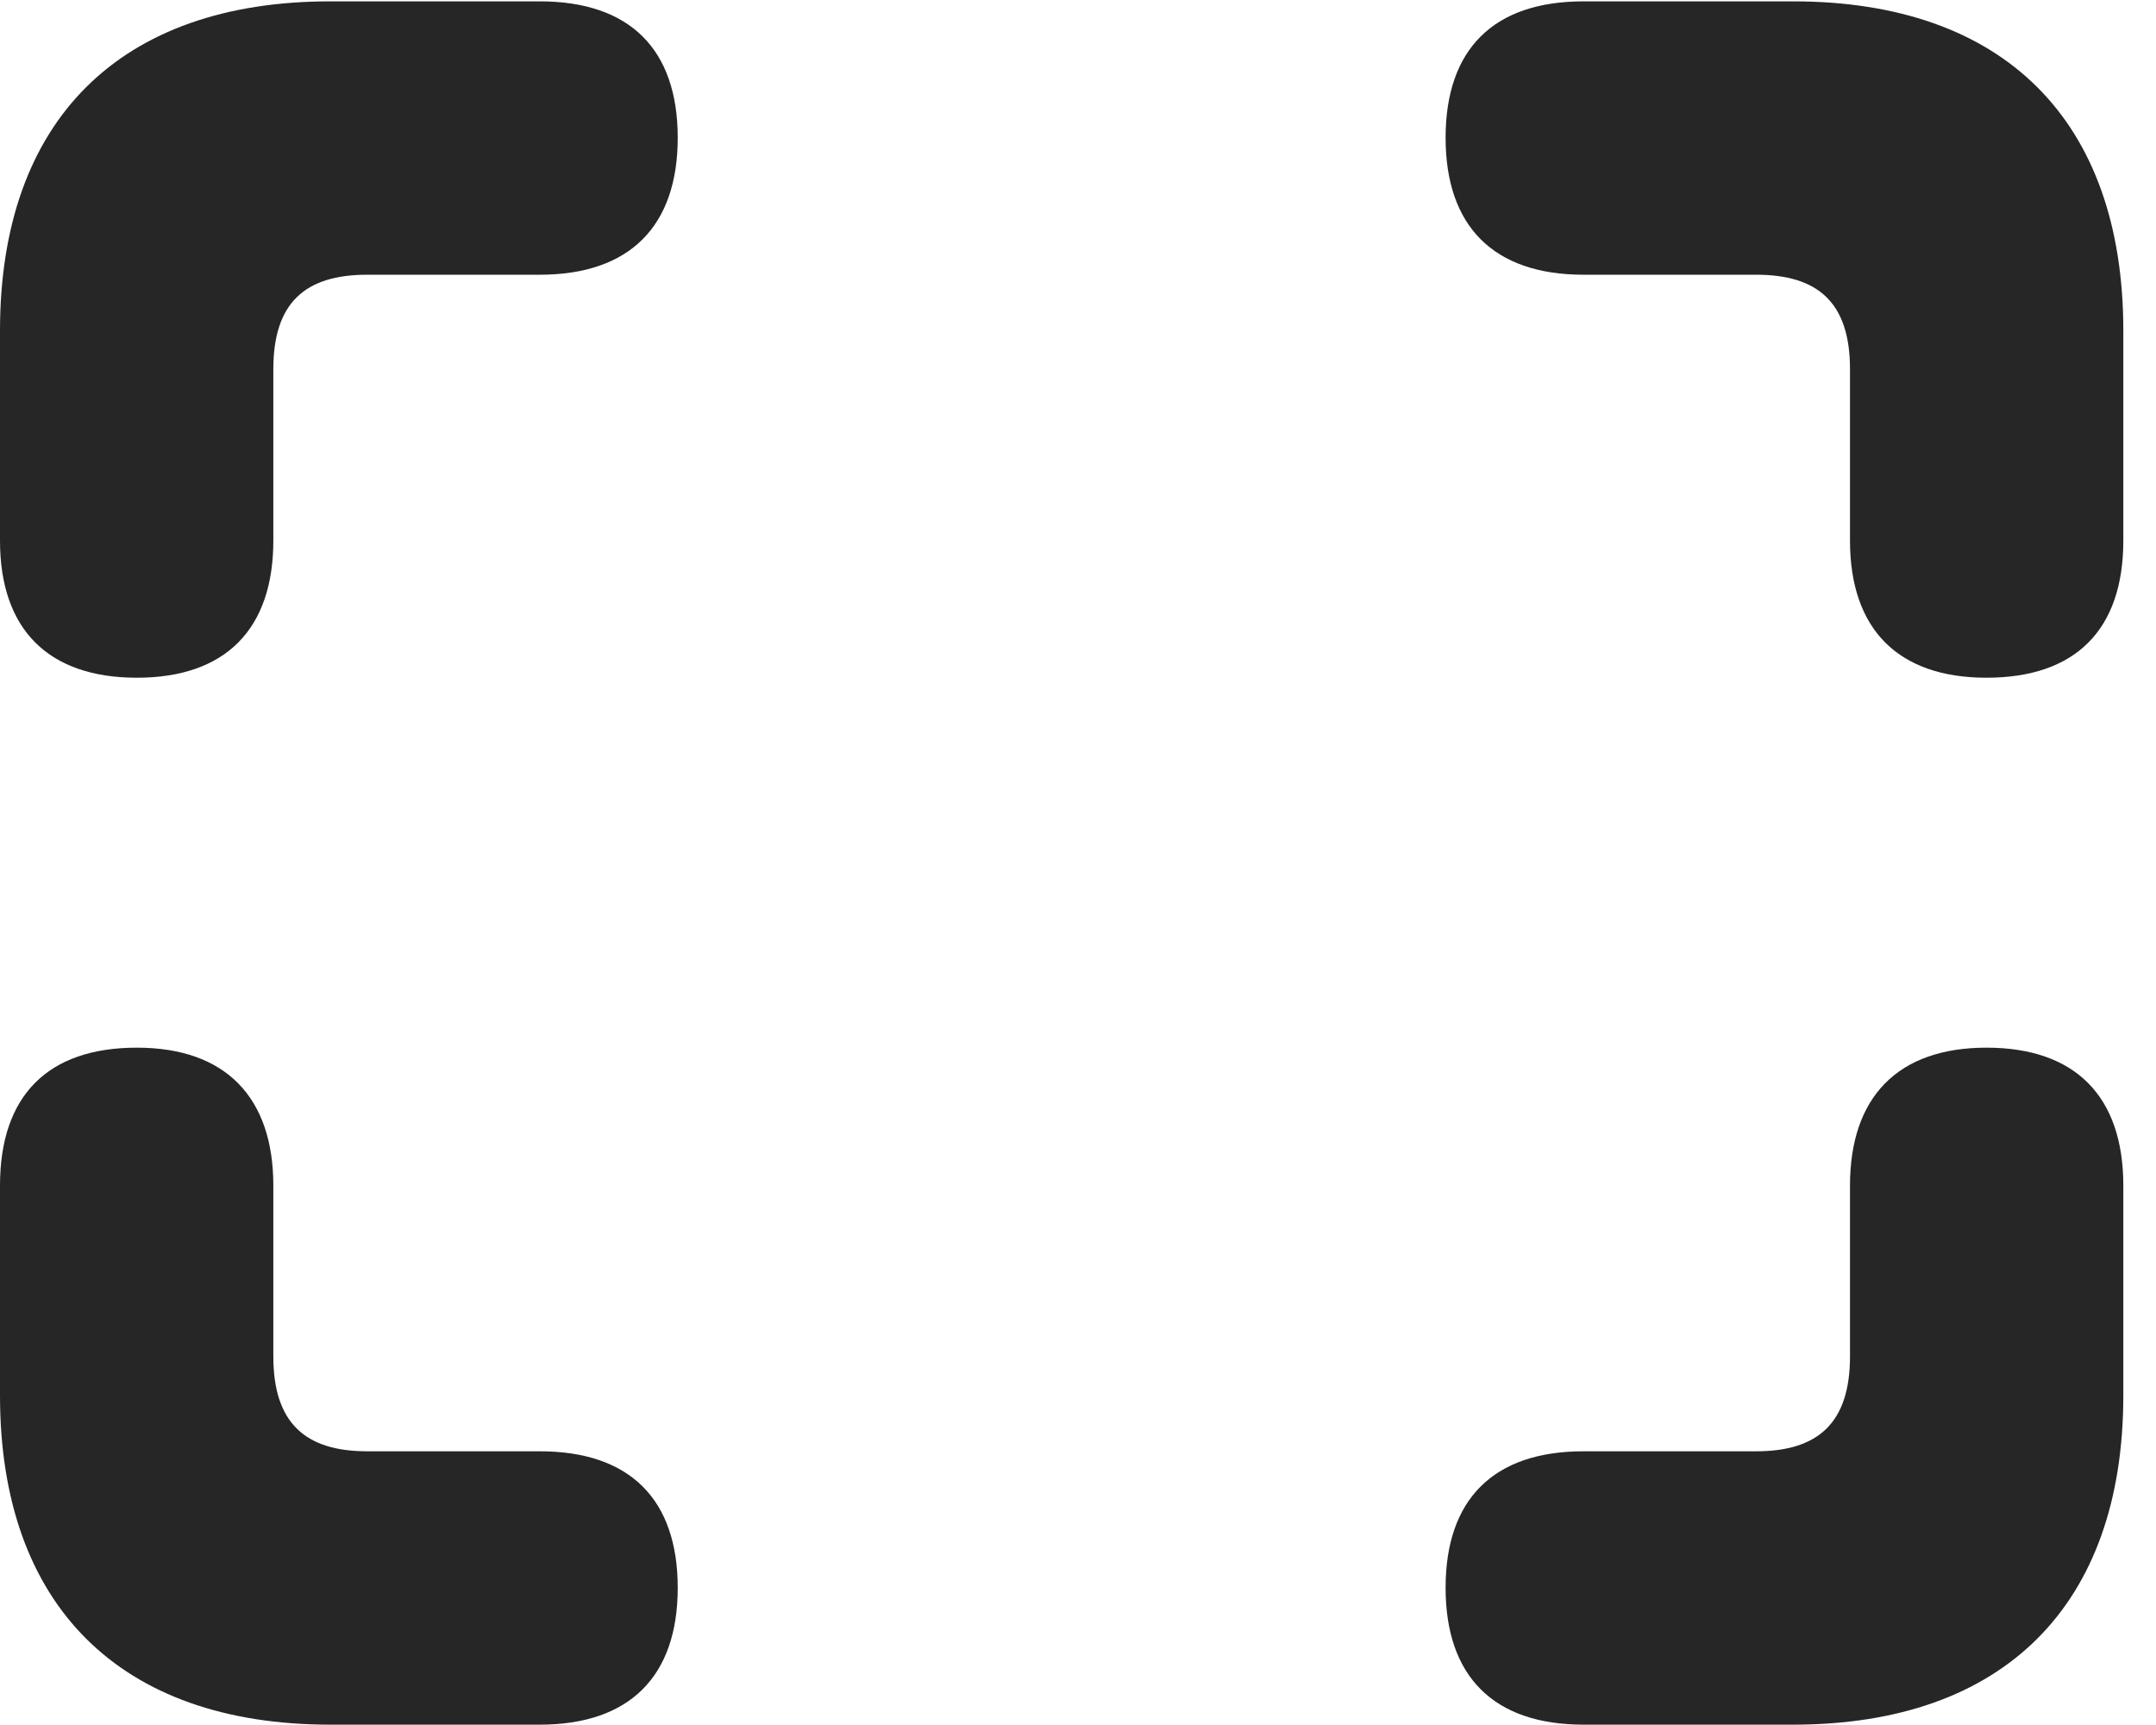 <?xml version="1.0" encoding="UTF-8"?>
<!--Generator: Apple Native CoreSVG 326-->
<!DOCTYPE svg PUBLIC "-//W3C//DTD SVG 1.1//EN" "http://www.w3.org/Graphics/SVG/1.1/DTD/svg11.dtd">
<svg version="1.1" xmlns="http://www.w3.org/2000/svg" xmlns:xlink="http://www.w3.org/1999/xlink"
       viewBox="0 0 23.821 19.053">
       <g>
              <rect height="19.053" opacity="0" width="23.821" x="0" y="0" />
              <path d="M1.512 7.487C2.493 7.487 3.02 6.95 3.02 5.972L3.02 4.078C3.02 3.346 3.37 3.035 4.056 3.035L5.964 3.035C6.959 3.035 7.488 2.498 7.488 1.522C7.488 0.544 6.959 0.015 5.964 0.015L3.648 0.015C1.324 0.015 0 1.329 0 3.654L0 5.972C0 6.957 0.537 7.487 1.512 7.487ZM21.948 7.487C22.933 7.487 23.46 6.957 23.46 5.972L23.46 3.654C23.46 1.329 22.139 0.015 19.812 0.015L17.496 0.015C16.501 0.015 15.972 0.544 15.972 1.522C15.972 2.498 16.501 3.035 17.496 3.035L19.404 3.035C20.09 3.035 20.44 3.346 20.44 4.078L20.44 5.972C20.44 6.95 20.97 7.487 21.948 7.487ZM1.512 11.574C0.527 11.574 0 12.105 0 13.098L0 15.416C0 17.734 1.324 19.053 3.648 19.053L5.964 19.053C6.959 19.053 7.488 18.518 7.488 17.541C7.488 16.563 6.959 16.033 5.964 16.033L4.056 16.033C3.37 16.033 3.02 15.717 3.02 14.985L3.02 13.098C3.02 12.12 2.49 11.574 1.512 11.574ZM21.948 11.574C20.968 11.574 20.44 12.12 20.44 13.098L20.44 14.985C20.44 15.717 20.09 16.033 19.404 16.033L17.496 16.033C16.501 16.033 15.972 16.563 15.972 17.541C15.972 18.518 16.501 19.053 17.496 19.053L19.812 19.053C22.139 19.053 23.46 17.734 23.46 15.416L23.46 13.098C23.46 12.105 22.923 11.574 21.948 11.574Z"
                     fill="currentColor" fill-opacity="0.85" />
       </g>
</svg>